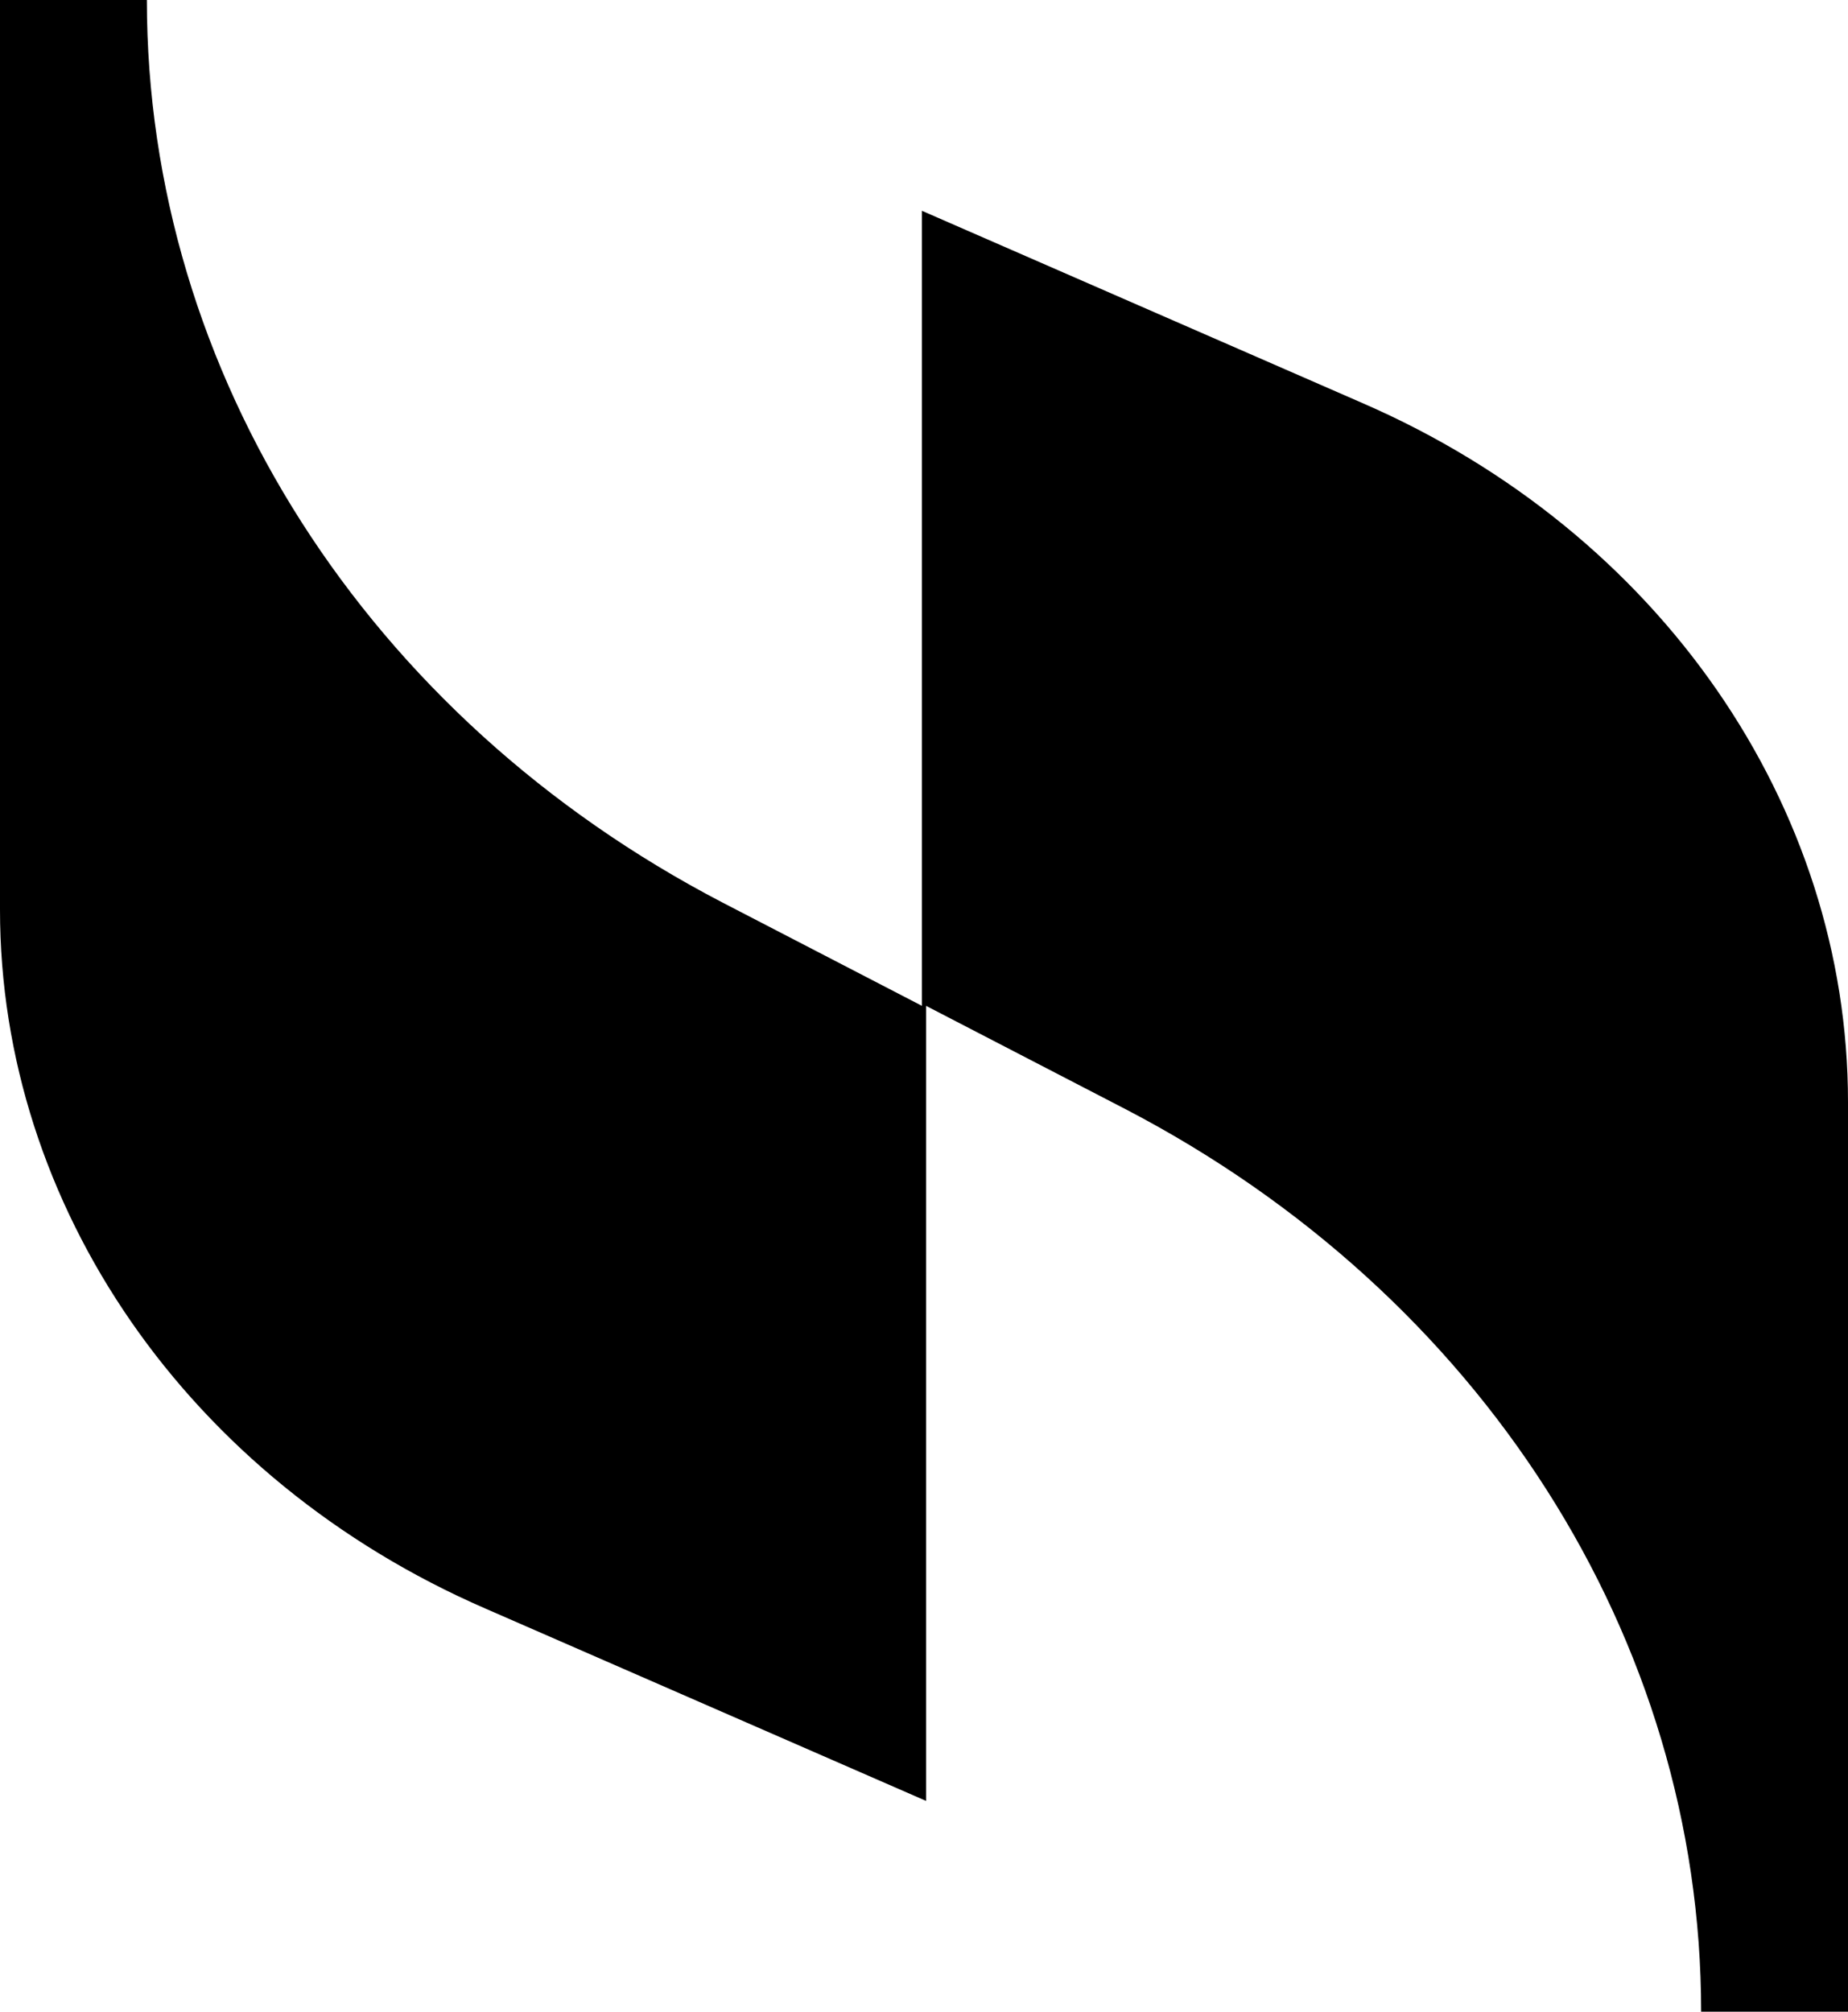 <svg width="34" height="37" viewBox="0 0 34 37" fill="none" xmlns="http://www.w3.org/2000/svg">
<path d="M16.962 3.877V18.5L13.285 16.596C6.755 13.195 2.702 6.869 2.702 0H0V16.732C0 22.173 3.453 27.206 8.932 29.586L17.038 33.123V18.5L20.715 20.404C27.245 23.805 31.298 30.131 31.298 37H34V20.268C34 14.827 30.547 9.794 25.068 7.414L16.962 3.877Z" fill="currentColor"/>
</svg>
